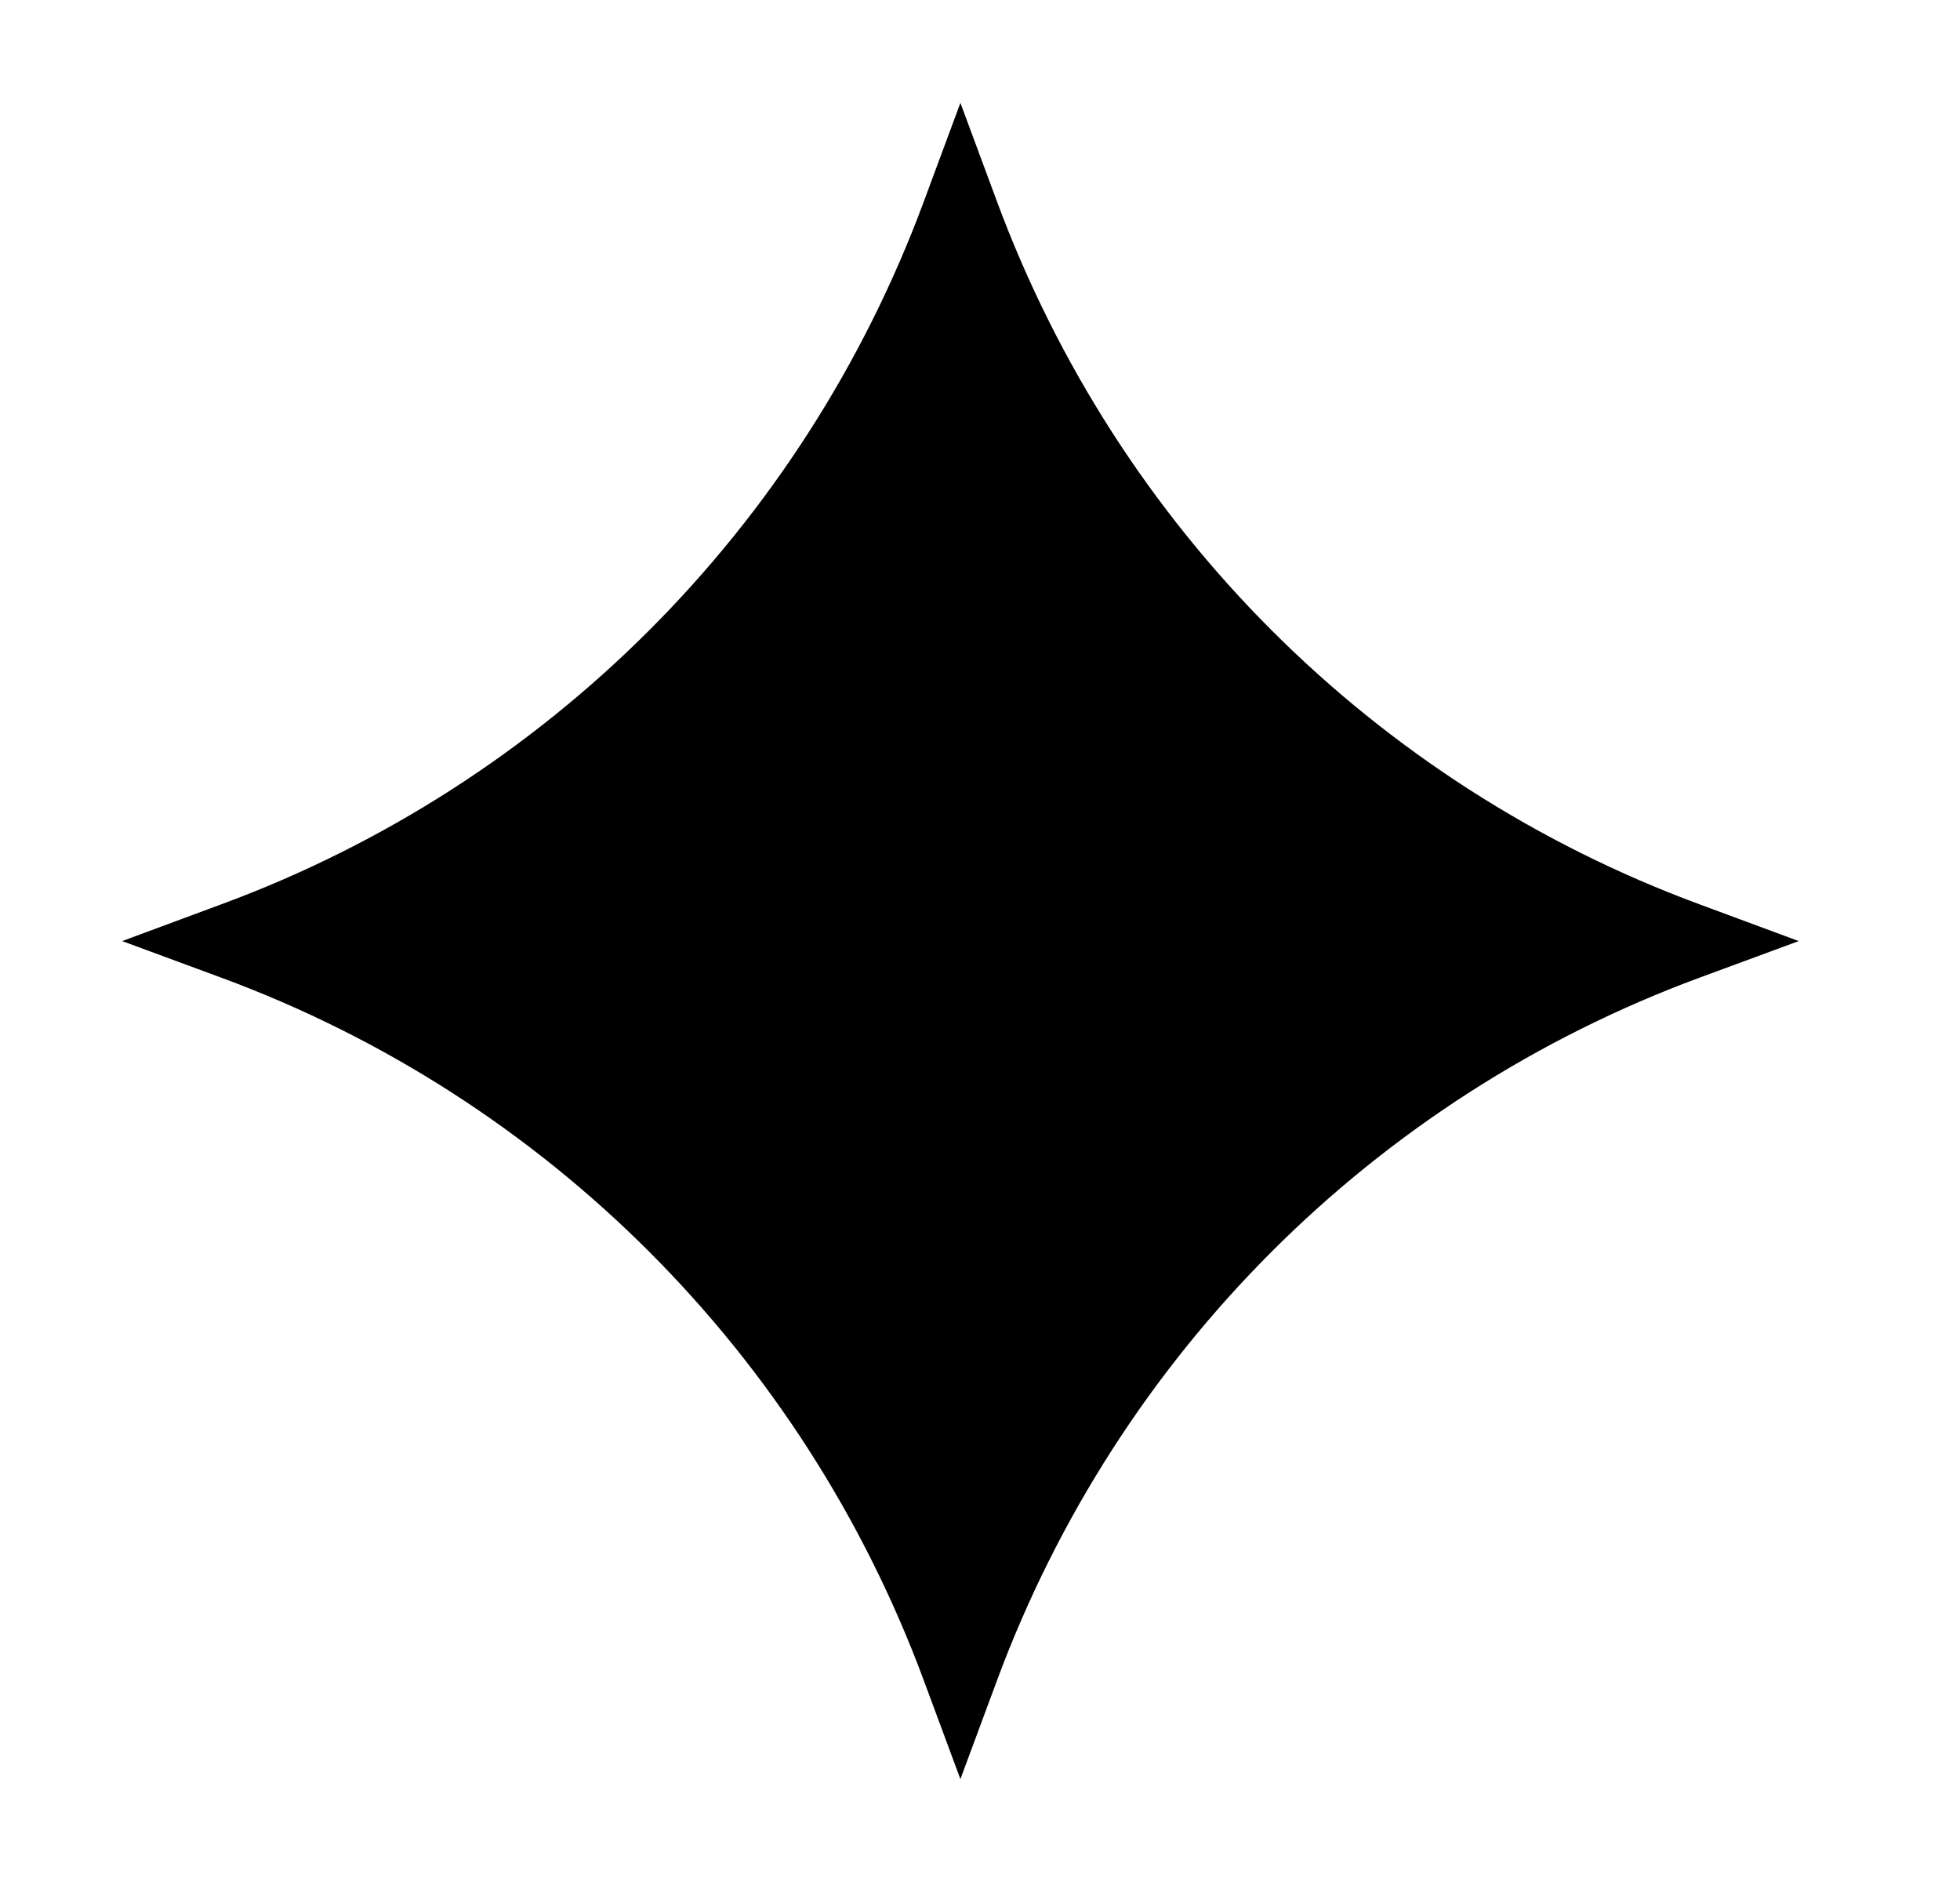 <svg width="25" height="24" viewBox="0 0 25 24" fill="none" xmlns="http://www.w3.org/2000/svg">
<path fill-rule="evenodd" clip-rule="evenodd" d="M21.674 11.531C17.526 9.998 14.262 6.734 12.719 2.576L12.25 1.312L11.781 2.576C10.238 6.734 6.975 9.998 2.826 11.531L1.558 12.001L2.826 12.469C6.975 14.002 10.238 17.267 11.781 21.424L12.25 22.688L12.719 21.424C14.262 17.267 17.526 14.002 21.674 12.469L22.943 12.001L21.674 11.531Z" fill="black"/>
</svg>
